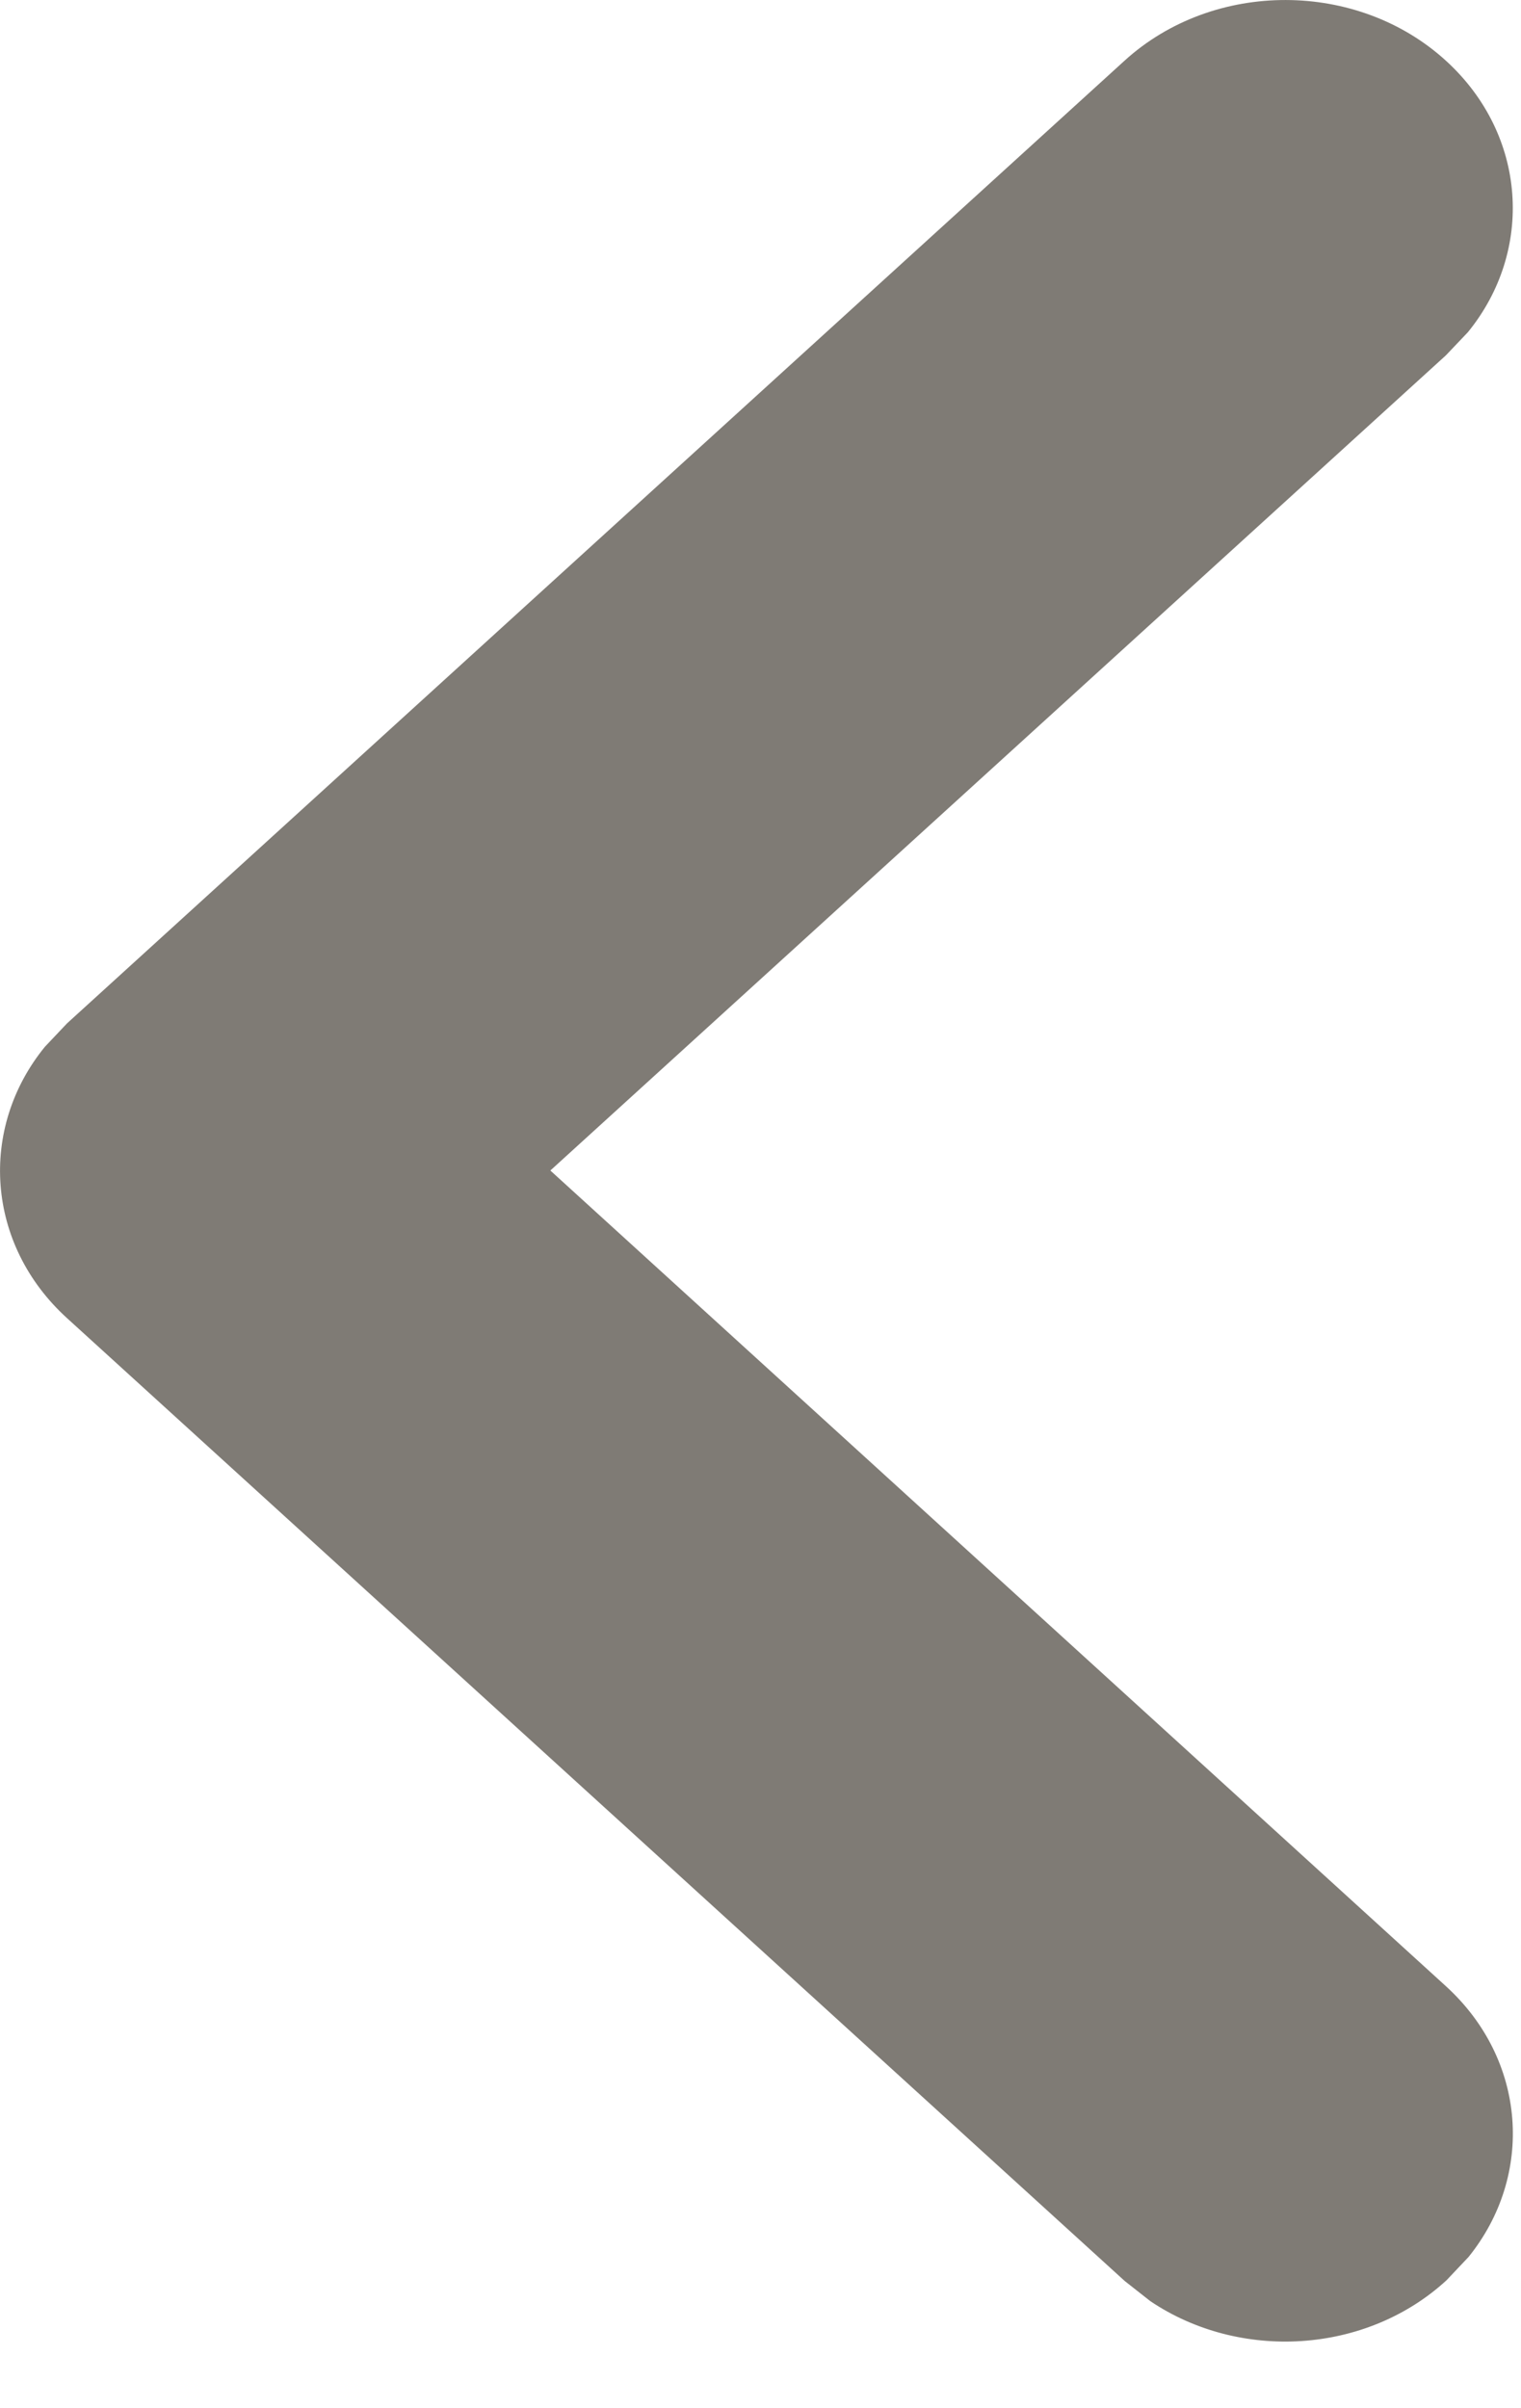 <svg width="12" height="19" viewBox="0 0 12 19" fill="none" xmlns="http://www.w3.org/2000/svg">
<path d="M11.412 0.483C12.048 1.067 12.104 1.979 11.581 2.621L11.407 2.804L4.342 9.235L11.407 15.67C12.046 16.252 12.106 17.163 11.586 17.807L11.412 17.991C10.776 18.575 9.779 18.63 9.075 18.155L8.873 17.996L0.529 10.4C-0.112 9.817 -0.17 8.902 0.354 8.259L0.529 8.074L8.873 0.478C9.576 -0.161 10.713 -0.159 11.412 0.483Z" fill="#7F7B75"/>
</svg>
